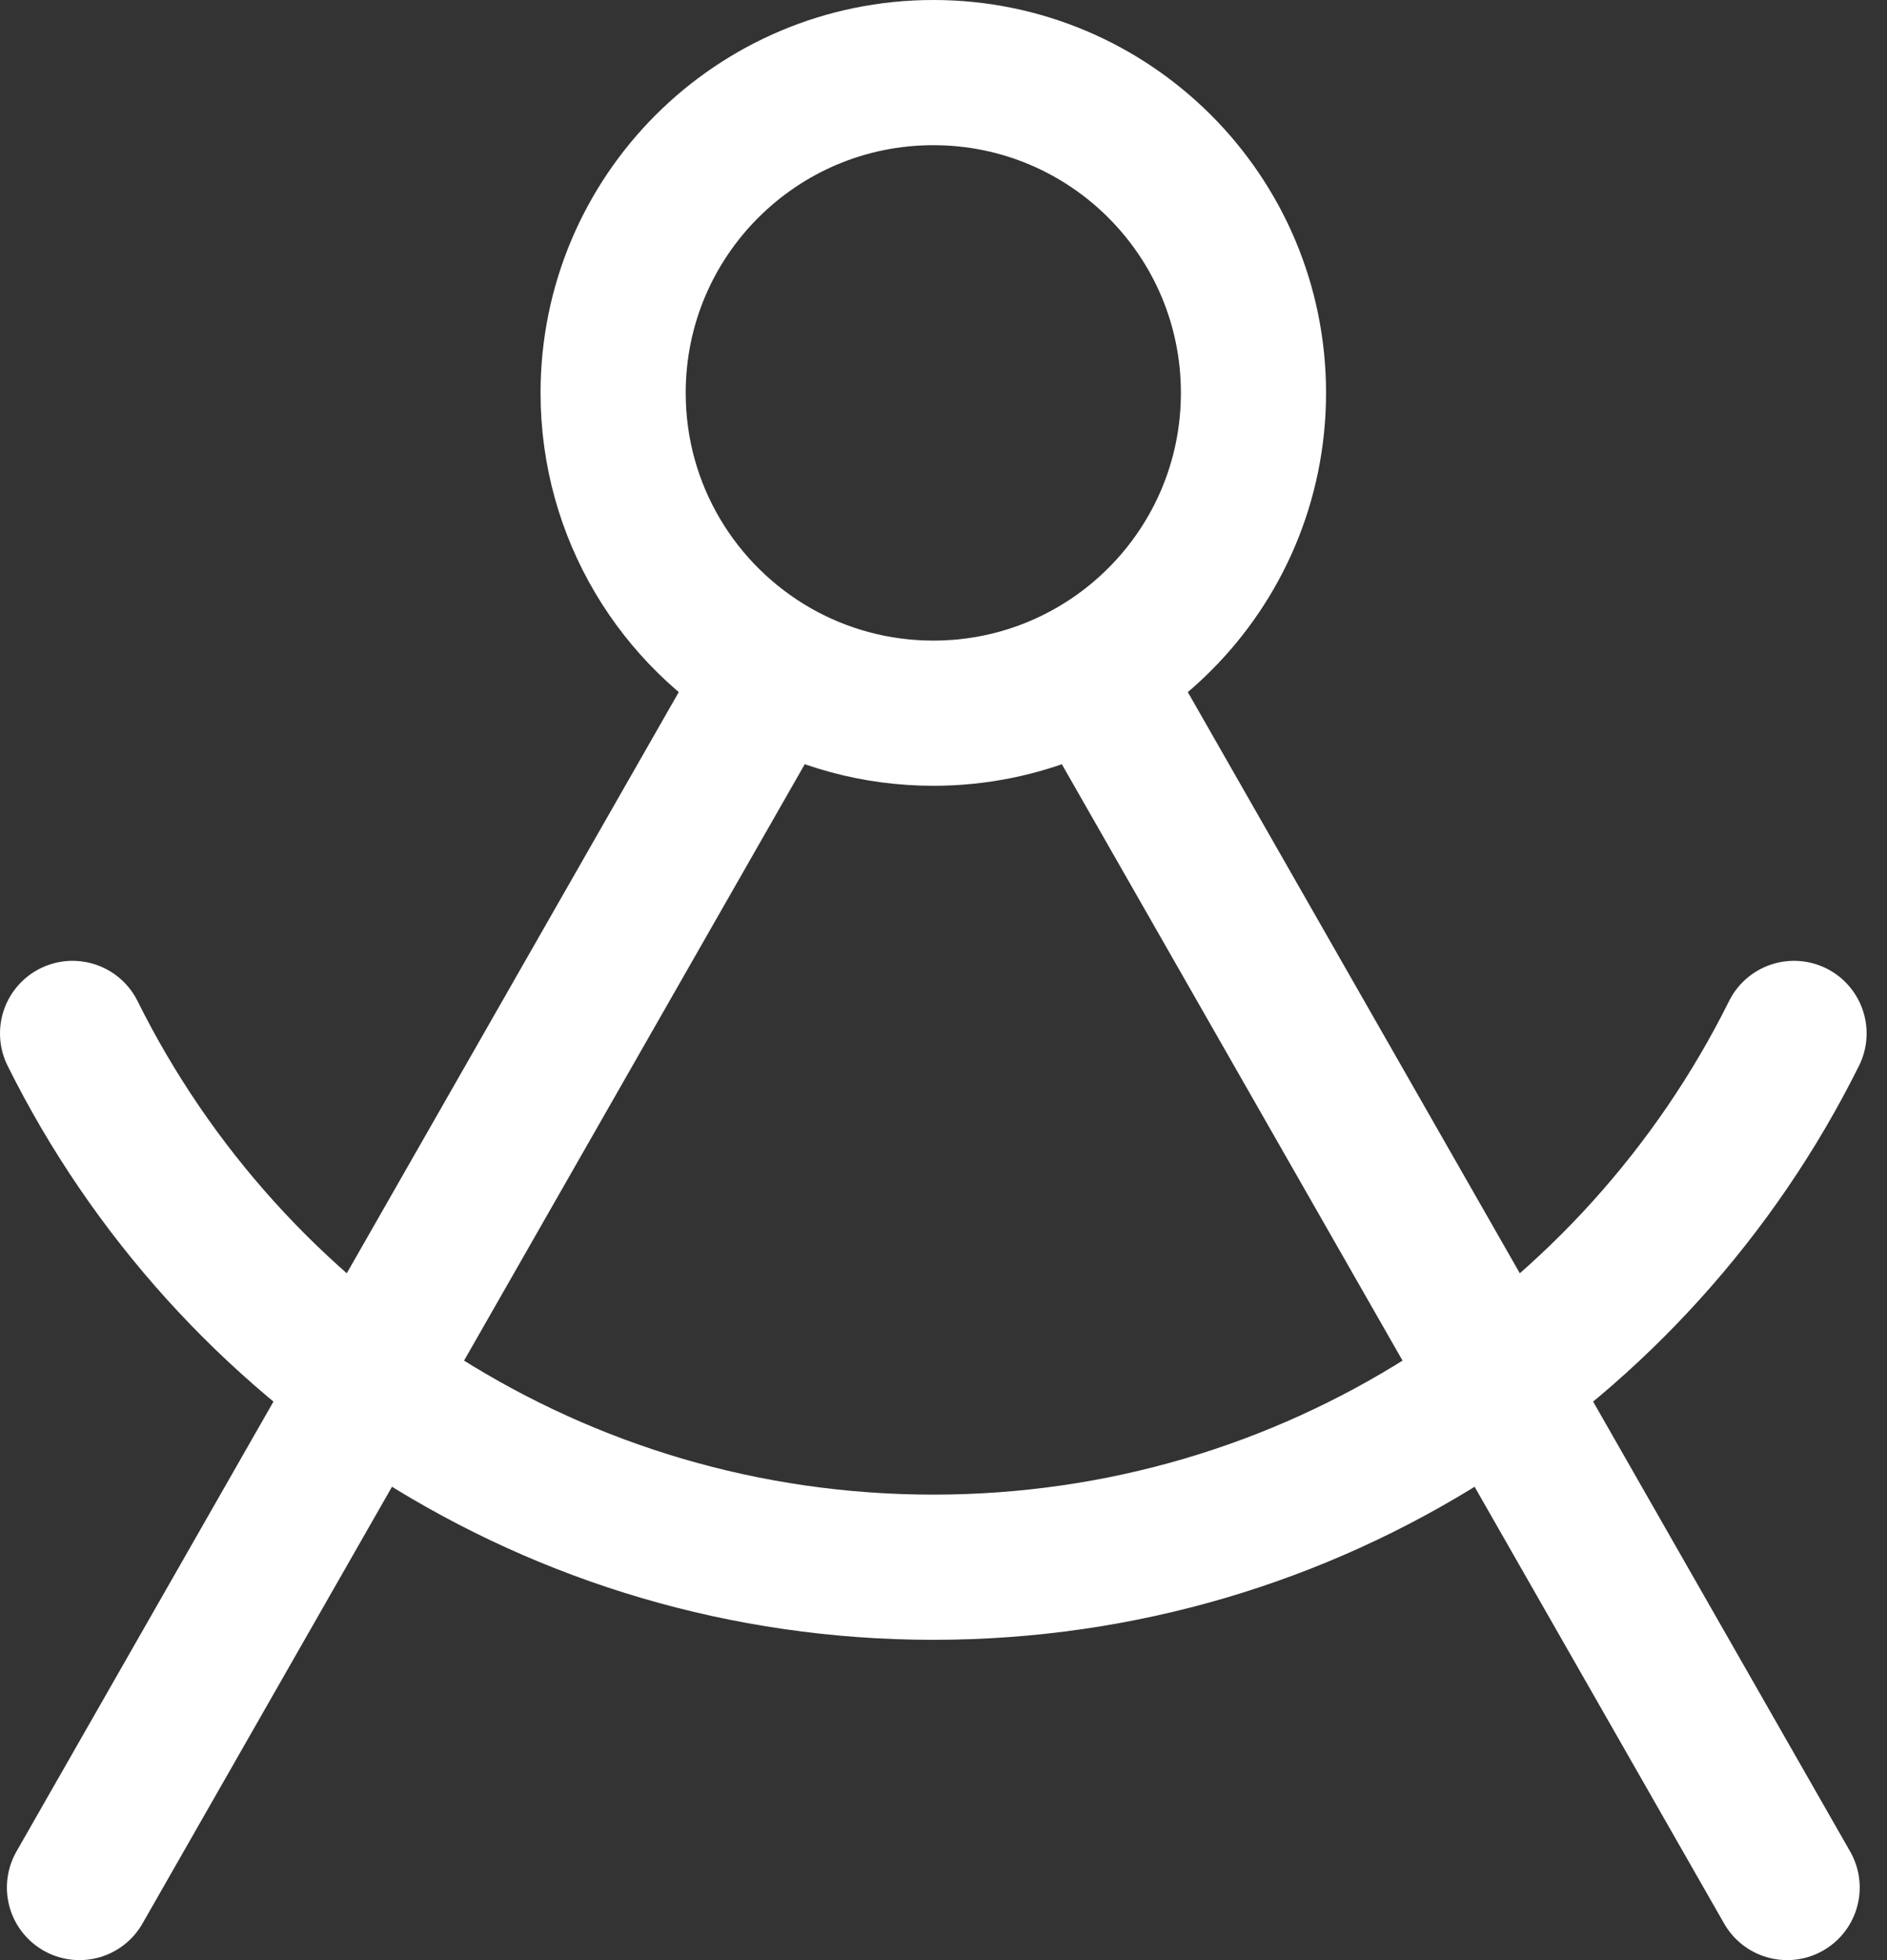 <svg width="26" height="27" viewBox="0 0 26 27" fill="none" xmlns="http://www.w3.org/2000/svg">
<rect x="0" y="0" width="26" height="27" fill="#333333" stroke="none"/>
<path d="M24.624 26L15.065 9.272M1.095 26L10.67 9.243M10.67 9.243C11.315 9.612 12.063 9.824 12.86 9.824C15.296 9.824 17.271 7.848 17.271 5.412C17.271 2.975 15.296 1 12.86 1C10.423 1 8.448 2.975 8.448 5.412C8.448 7.052 9.342 8.482 10.67 9.243ZM24.719 14.235C22.553 18.593 18.056 21.588 12.86 21.588C7.663 21.588 3.166 18.593 1 14.235" stroke="white" stroke-width="2" stroke-linecap="round" stroke-linejoin="round"/>
</svg>
